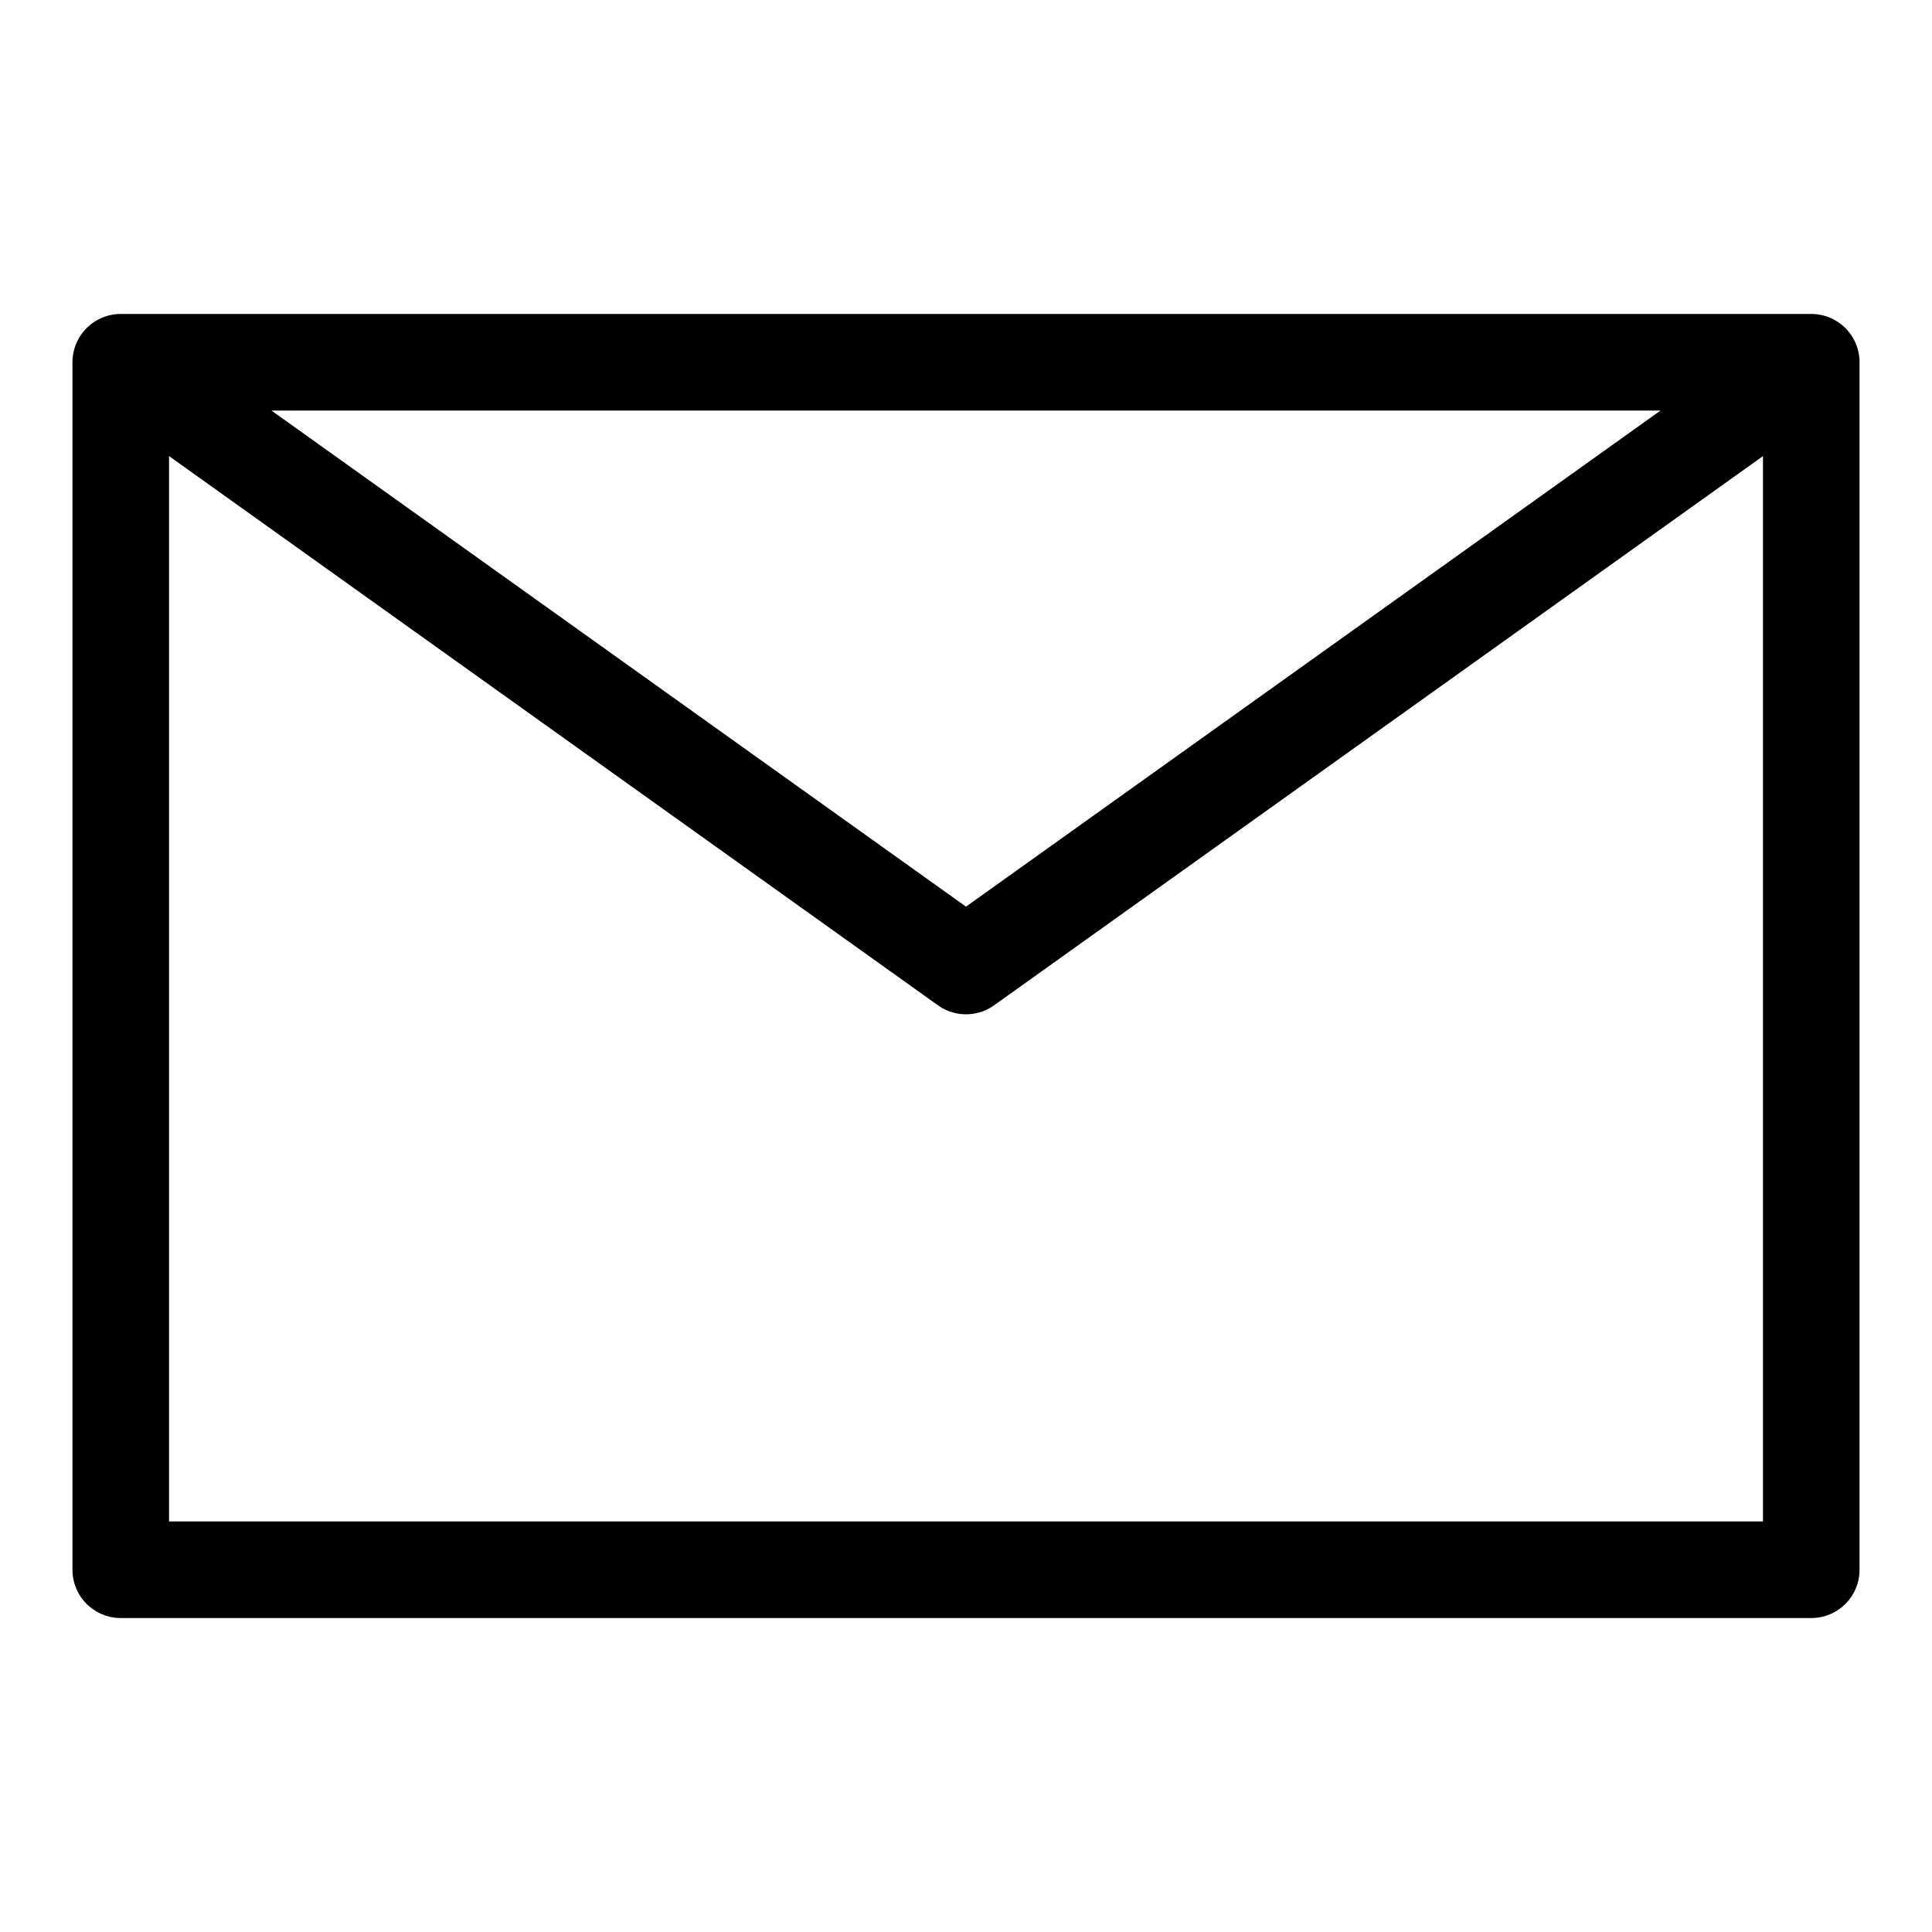 <svg width="40" height="40" viewBox="0 0 40 40" fill="none" xmlns="http://www.w3.org/2000/svg">
<path d="M2.5 7.5L20 20L37.5 7.5M2.5 32.5H37.5V7.5H2.5V32.5Z" stroke="black" stroke-width="2" stroke-linecap="round" stroke-linejoin="round"/>
</svg>
